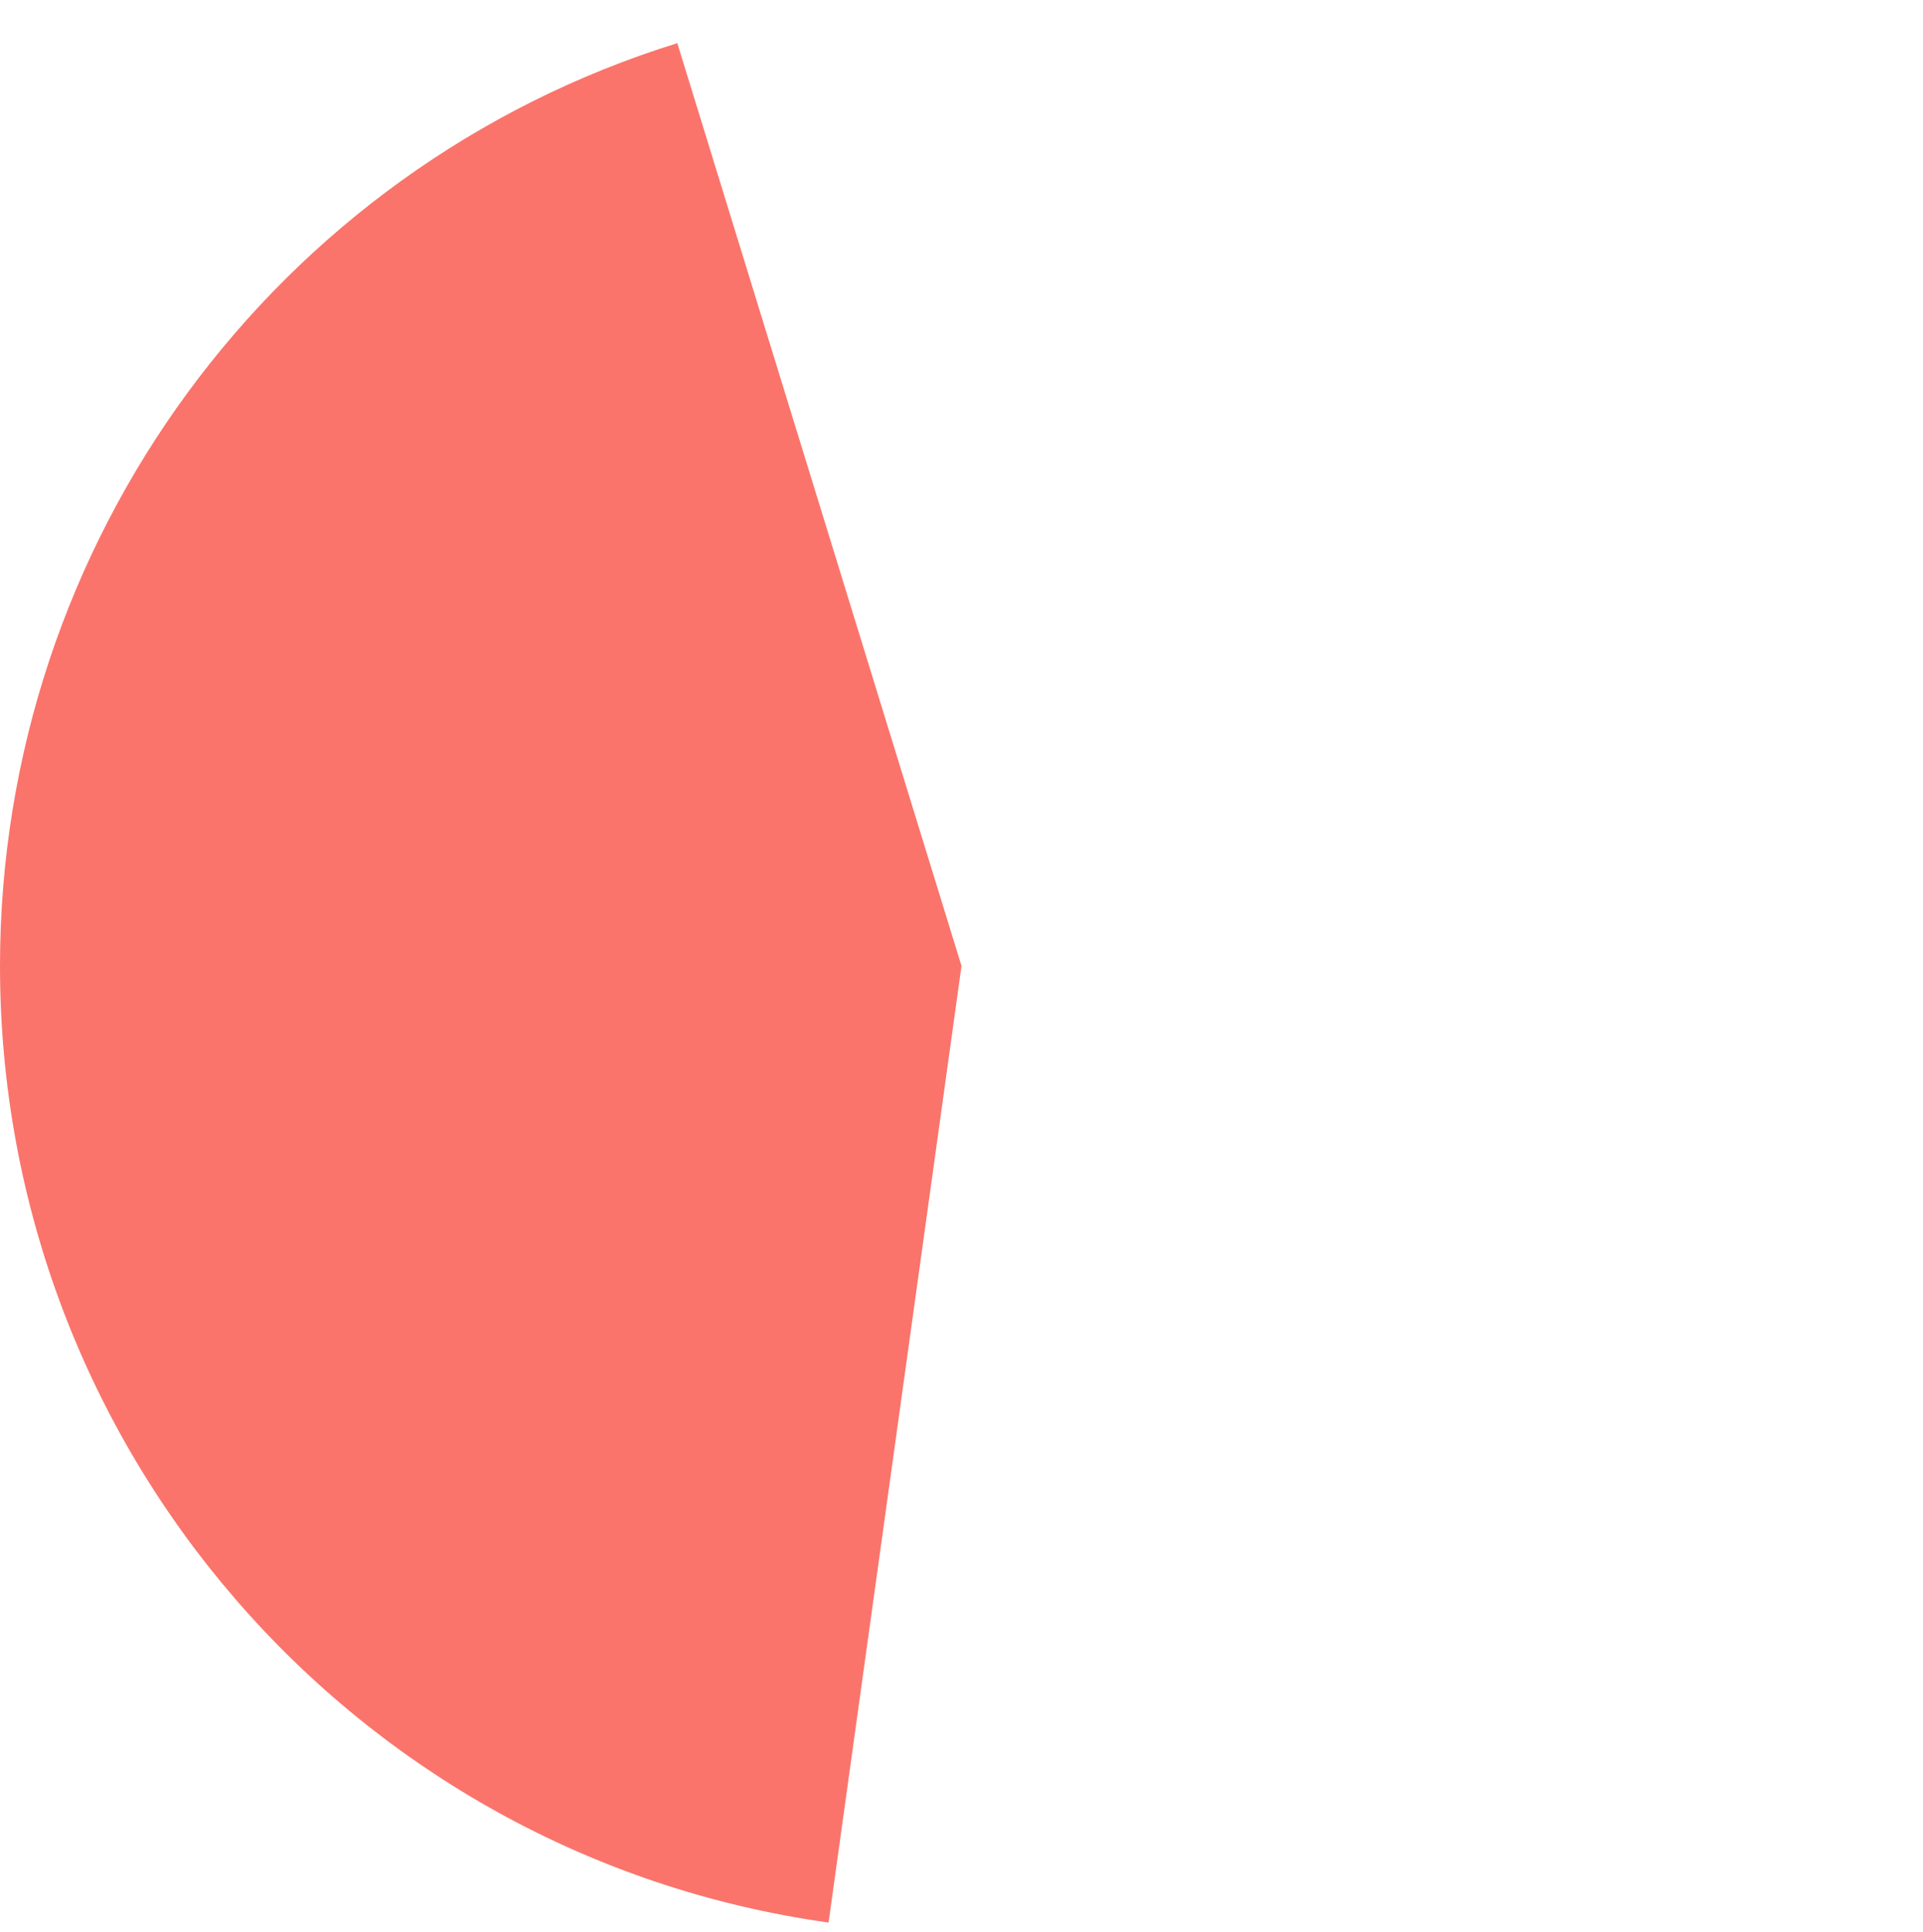 ﻿<?xml version="1.0" encoding="utf-8"?>
<svg version="1.1" xmlns:xlink="http://www.w3.org/1999/xlink" width="212px" height="213px" xmlns="http://www.w3.org/2000/svg">
  <g transform="matrix(1 0 0 1 -194 -819 )">
    <path d="M 268.67 823.758  L 300 925.5  L 285.346 1030.977  C 232.974 1023.633  194 978.63  194 925.5  C 194 878.807  224.272 837.559  268.67 823.758  Z " fill-rule="nonzero" fill="#fa746b" stroke="none" />
  </g>
</svg>